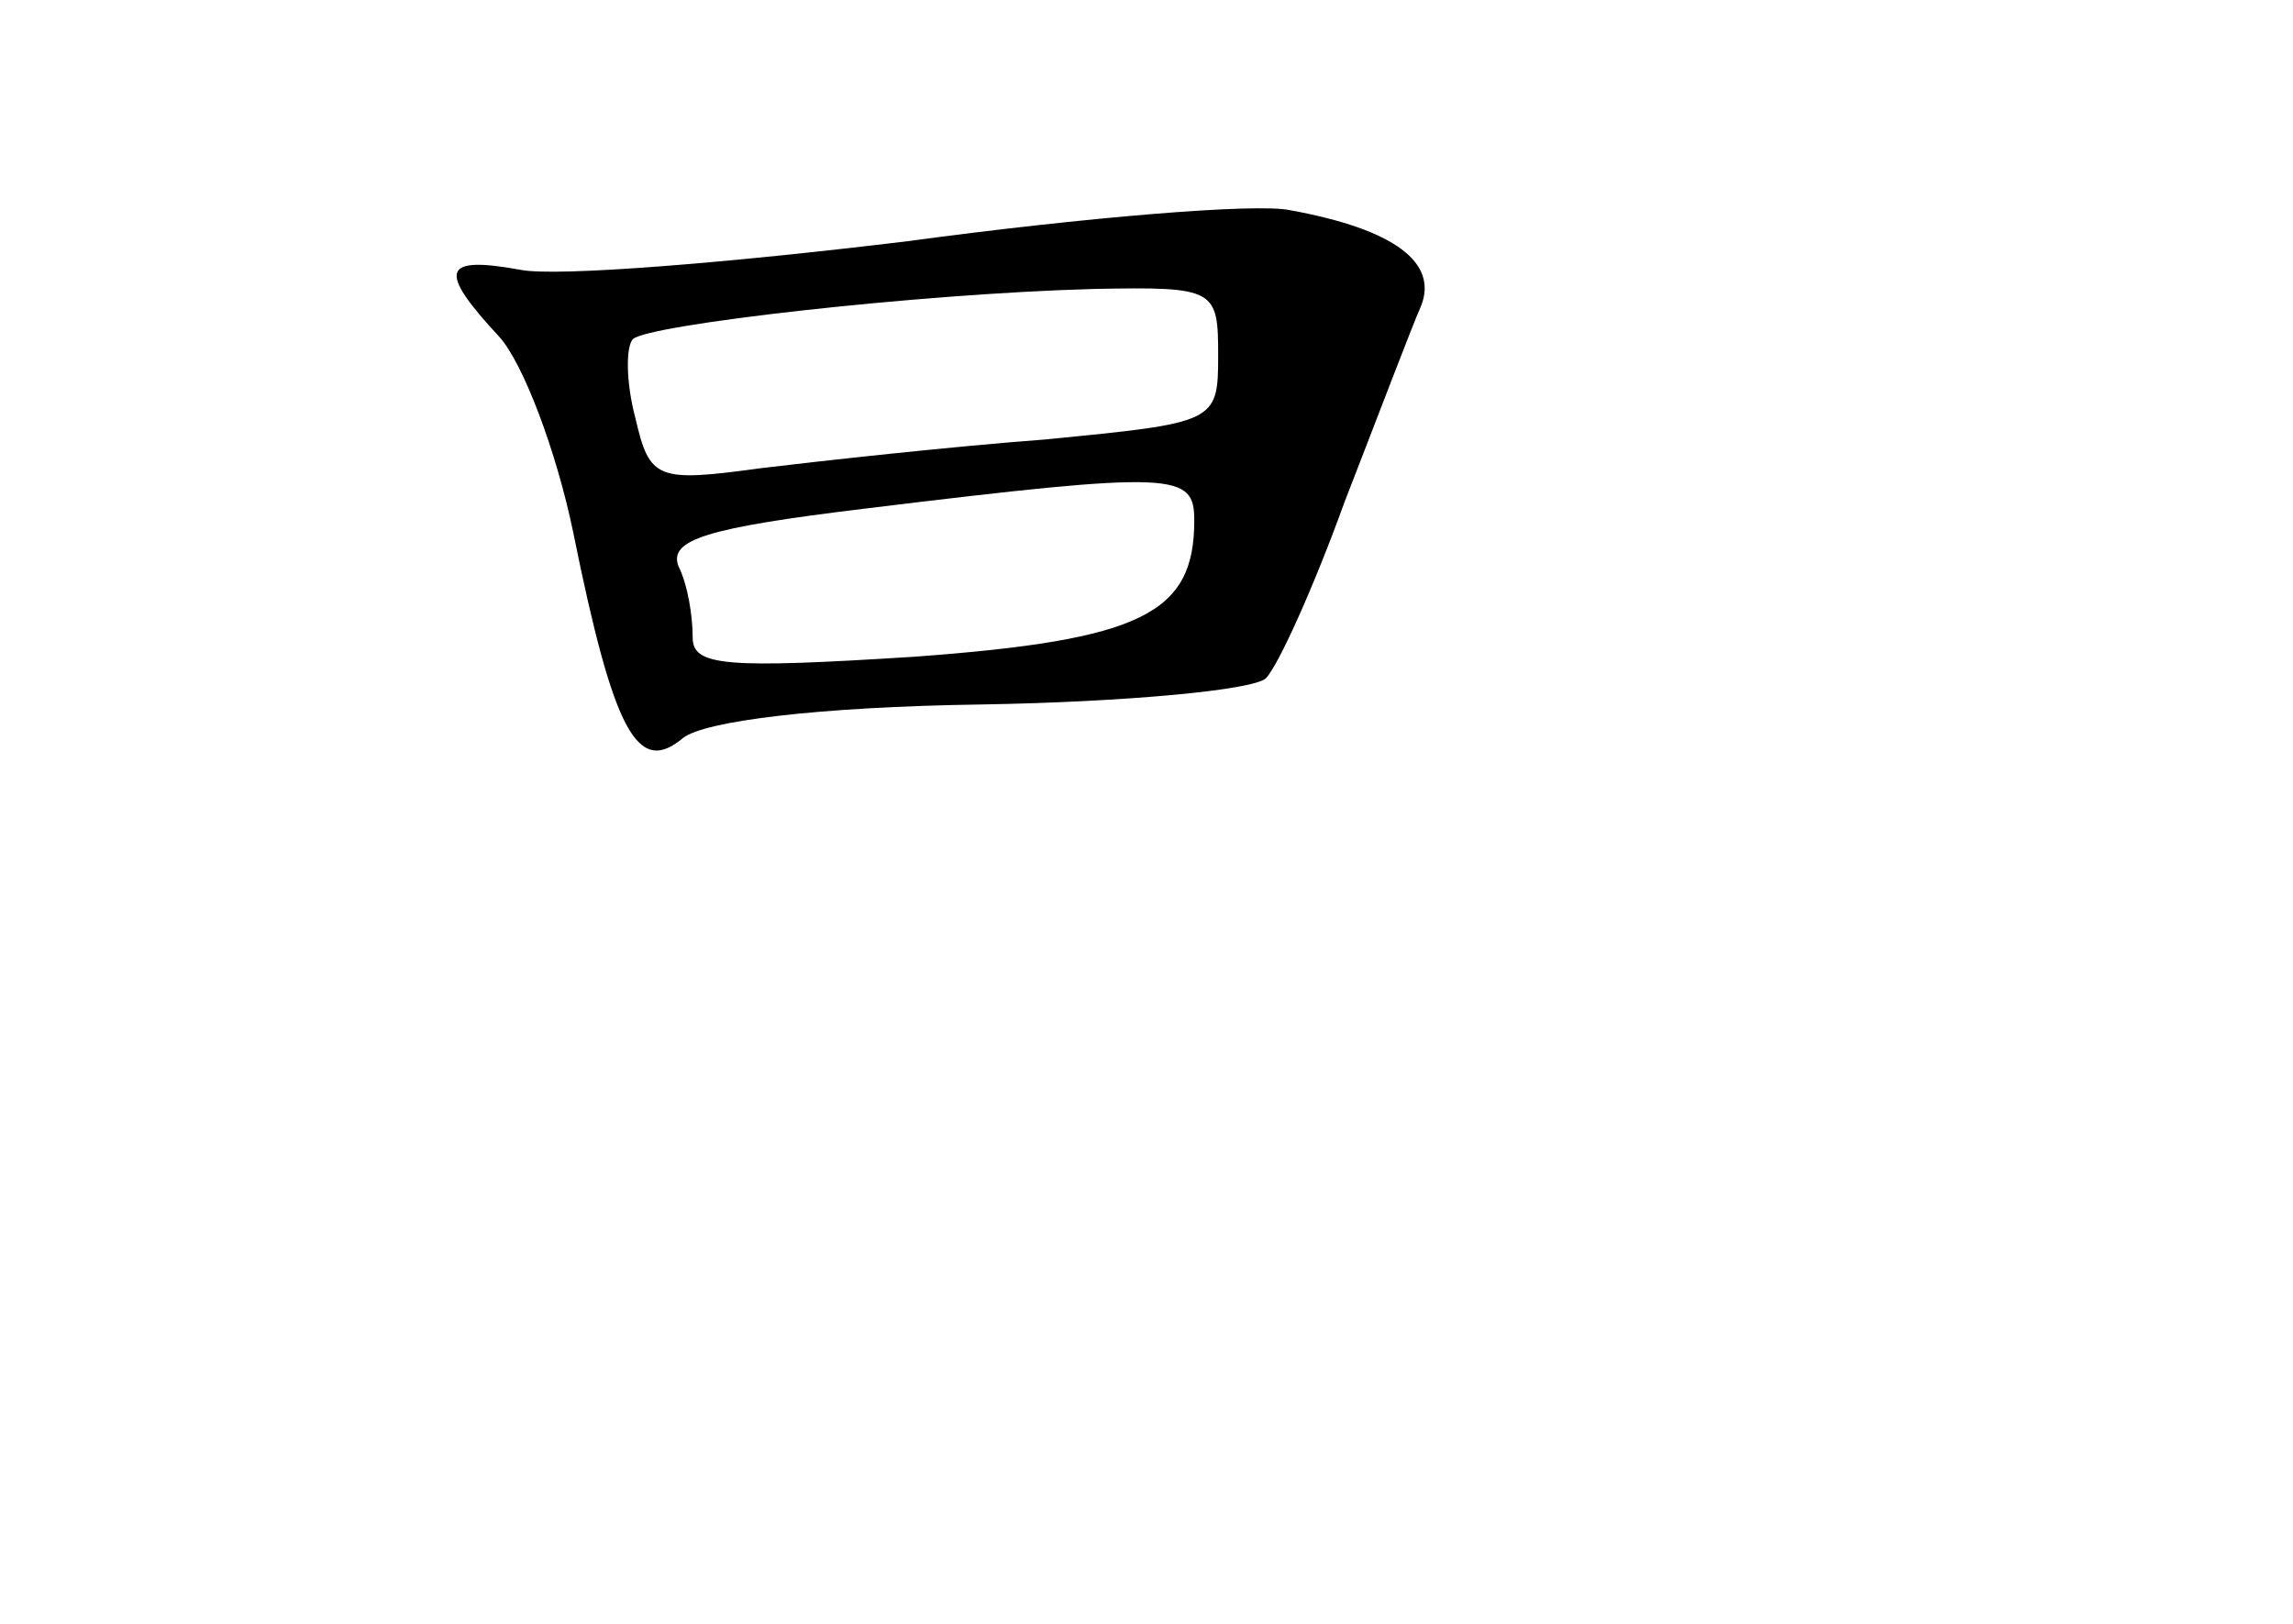 <?xml version="1.0" standalone="no"?>
<!DOCTYPE svg PUBLIC "-//W3C//DTD SVG 20010904//EN"
 "http://www.w3.org/TR/2001/REC-SVG-20010904/DTD/svg10.dtd">
<svg version="1.0" xmlns="http://www.w3.org/2000/svg"
 width="96pt" height="68pt" viewBox="0 0 96 68"
 preserveAspectRatio="xMidYMid meet">
<g transform="translate(0,68) scale(0.1,-0.1)"
fill="#000000" stroke="none">
<path d="M380 579 c-74 -9 -147 -15 -162 -12 -33 6 -35 0 -9 -28 10 -11 24
-48 31 -82 17 -84 27 -102 46 -86 9 7 56 13 125 14 60 1 114 6 119 11 5 5 20
38 33 74 14 36 28 73 32 82 7 18 -11 32 -55 40 -14 3 -86 -3 -160 -13z m130
-48 c0 -28 -1 -28 -72 -35 -40 -3 -94 -9 -119 -12 -44 -6 -47 -5 -53 21 -4 15
-4 30 -1 33 6 6 119 19 193 21 51 1 52 0 52 -28z m-10 -69 c0 -39 -22 -50
-117 -57 -79 -5 -93 -4 -93 8 0 9 -2 22 -6 30 -4 11 12 16 78 24 131 16 138
15 138 -5z"/>
</g>
</svg>
